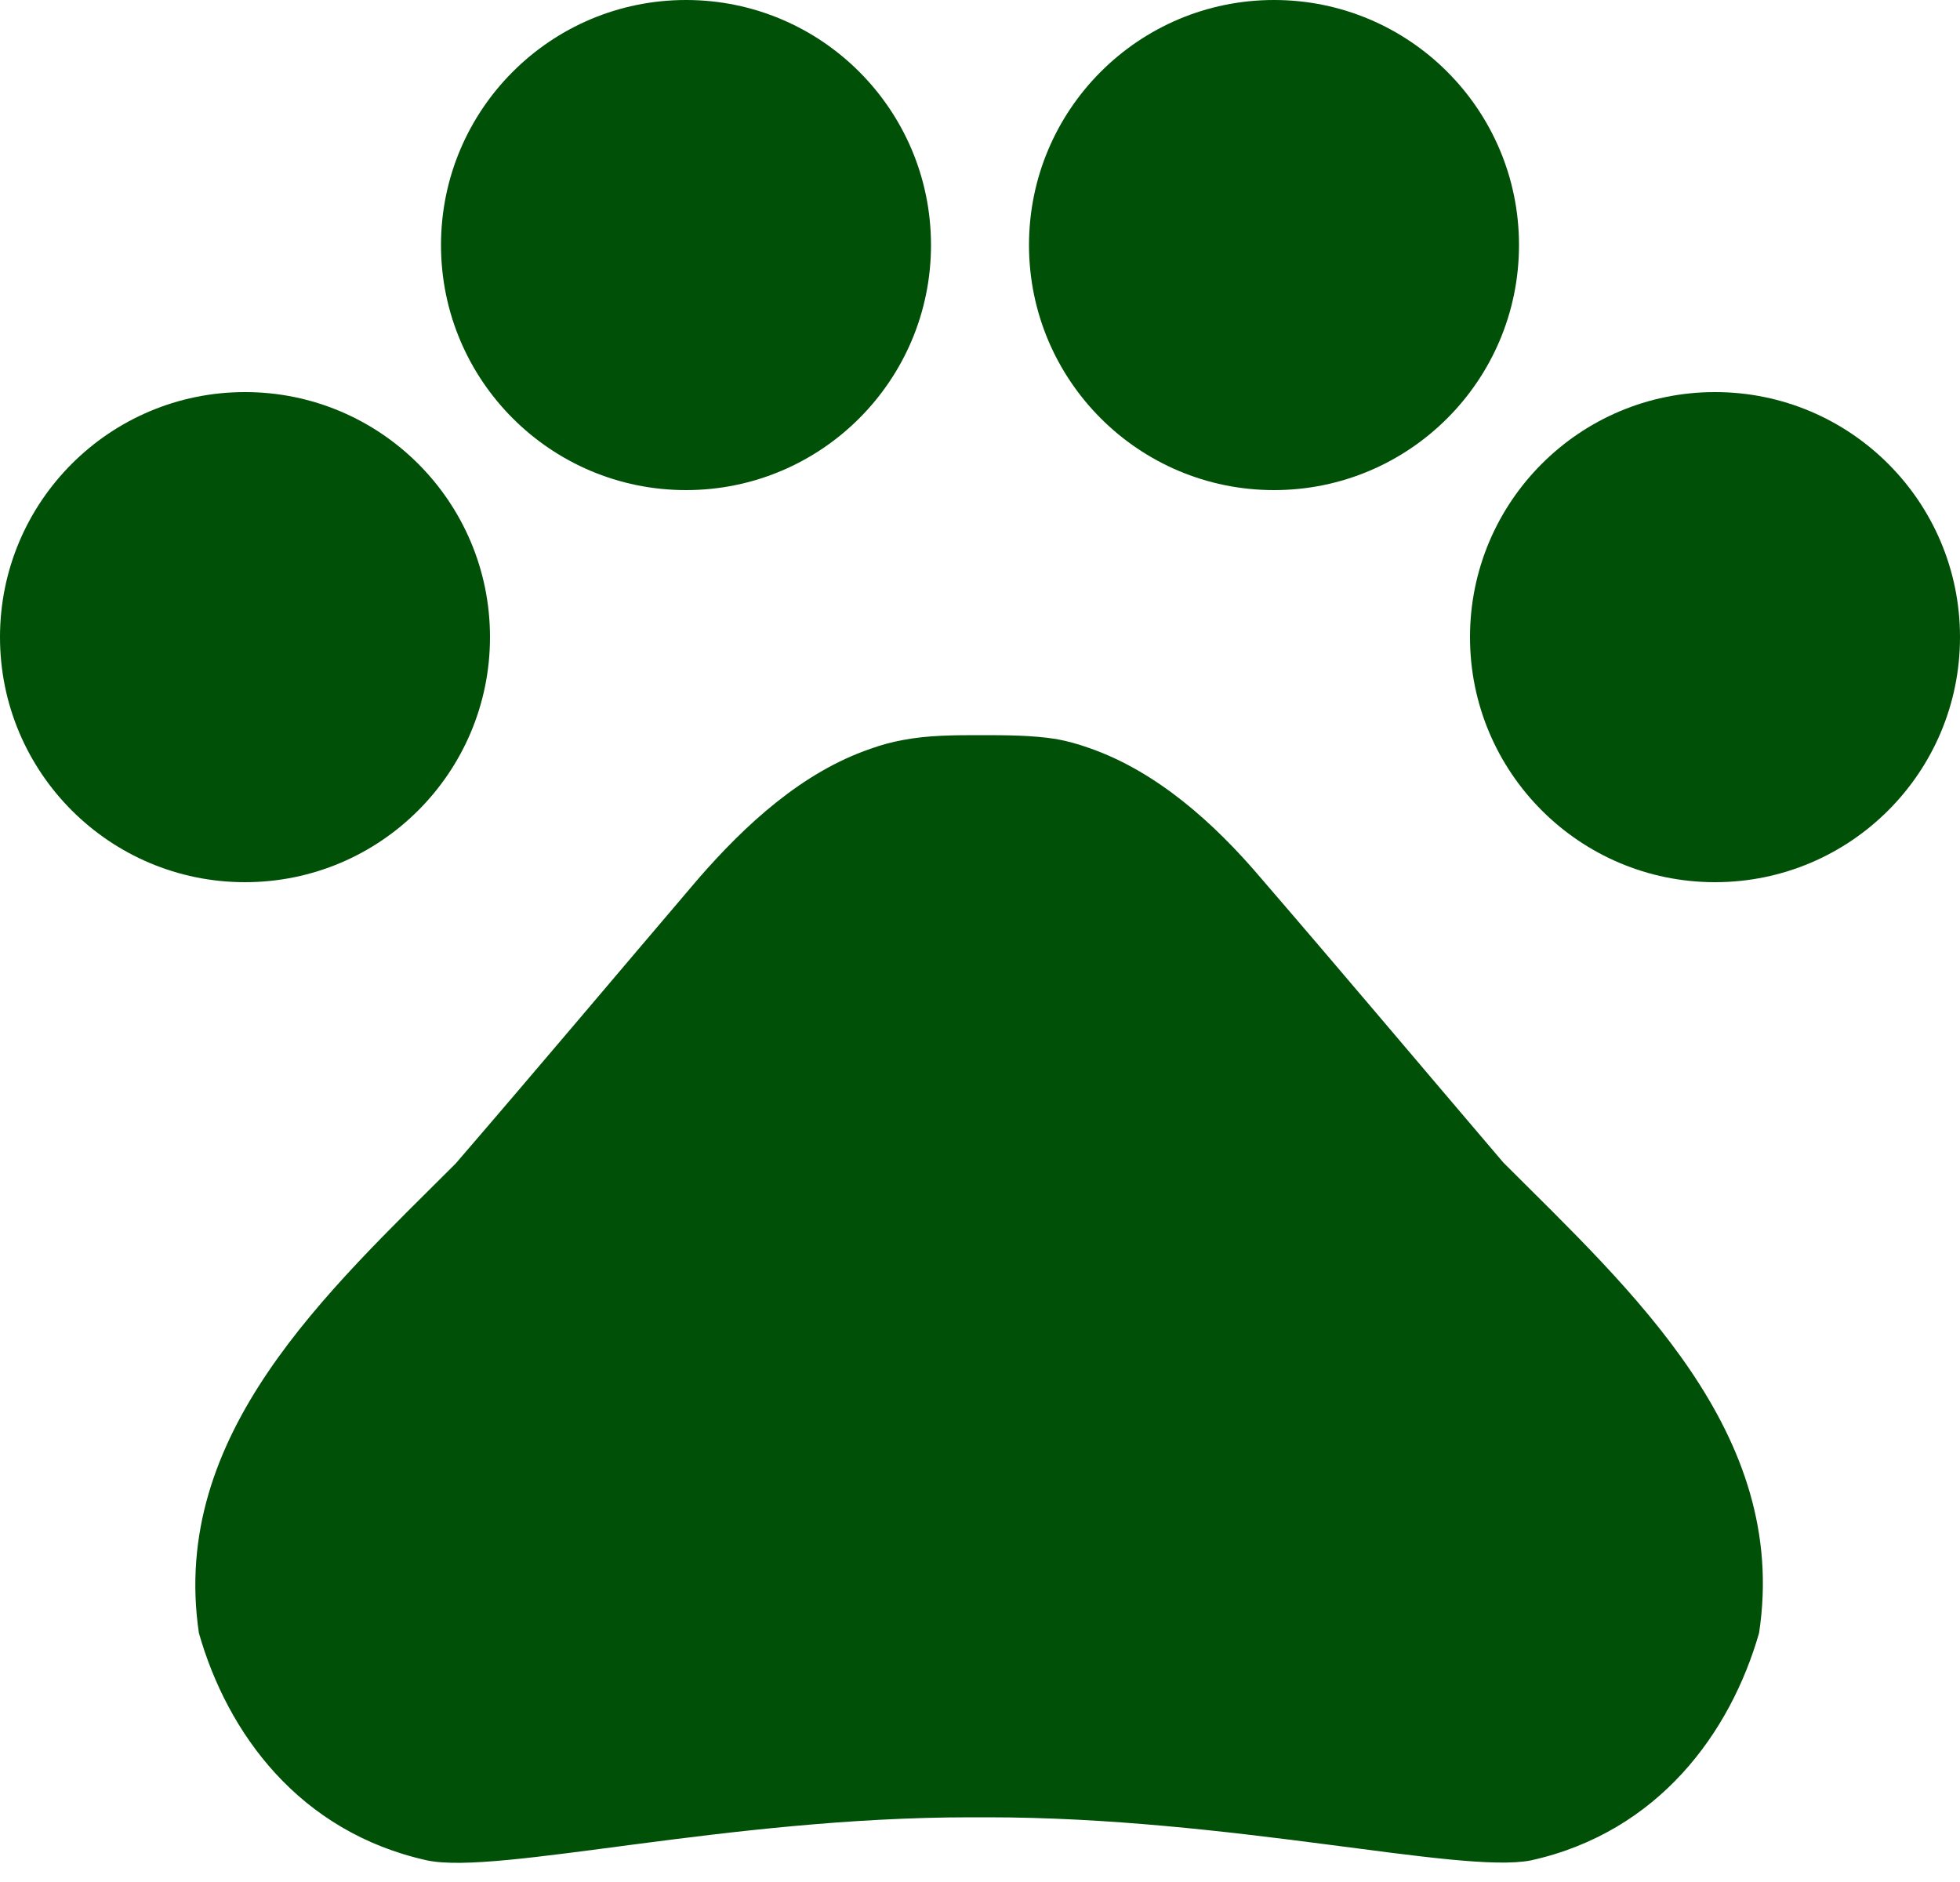 <svg width="25" height="24" viewBox="0 0 25 24" fill="none" xmlns="http://www.w3.org/2000/svg">
<path d="M3.125 11.25C4.851 11.25 6.25 9.851 6.25 8.125C6.25 6.399 4.851 5 3.125 5C1.399 5 0 6.399 0 8.125C0 9.851 1.399 11.25 3.125 11.25Z" fill="#005007"/>
<path d="M8.75 6.25C10.476 6.25 11.875 4.851 11.875 3.125C11.875 1.399 10.476 0 8.75 0C7.024 0 5.625 1.399 5.625 3.125C5.625 4.851 7.024 6.25 8.75 6.25Z" fill="#005007"/>
<path d="M16.25 6.25C17.976 6.25 19.375 4.851 19.375 3.125C19.375 1.399 17.976 0 16.25 0C14.524 0 13.125 1.399 13.125 3.125C13.125 4.851 14.524 6.25 16.25 6.25Z" fill="#005007"/>
<path d="M21.875 11.25C23.601 11.25 25 9.851 25 8.125C25 6.399 23.601 5 21.875 5C20.149 5 18.75 6.399 18.75 8.125C18.75 9.851 20.149 11.25 21.875 11.25Z" fill="#005007"/>
<path d="M19.175 14.825C18.087 13.55 17.175 12.463 16.075 11.188C15.5 10.512 14.762 9.838 13.887 9.537C13.75 9.488 13.612 9.45 13.475 9.425C13.162 9.375 12.825 9.375 12.5 9.375C12.175 9.375 11.837 9.375 11.512 9.438C11.375 9.463 11.237 9.5 11.1 9.55C10.225 9.85 9.5 10.525 8.912 11.2C7.825 12.475 6.912 13.562 5.812 14.838C4.175 16.475 2.162 18.288 2.537 20.825C2.9 22.1 3.812 23.363 5.45 23.725C6.362 23.913 9.275 23.175 12.375 23.175H12.6C15.7 23.175 18.612 23.9 19.525 23.725C21.162 23.363 22.075 22.087 22.437 20.825C22.825 18.275 20.812 16.462 19.175 14.825Z" fill="#005007"/>
</svg>
